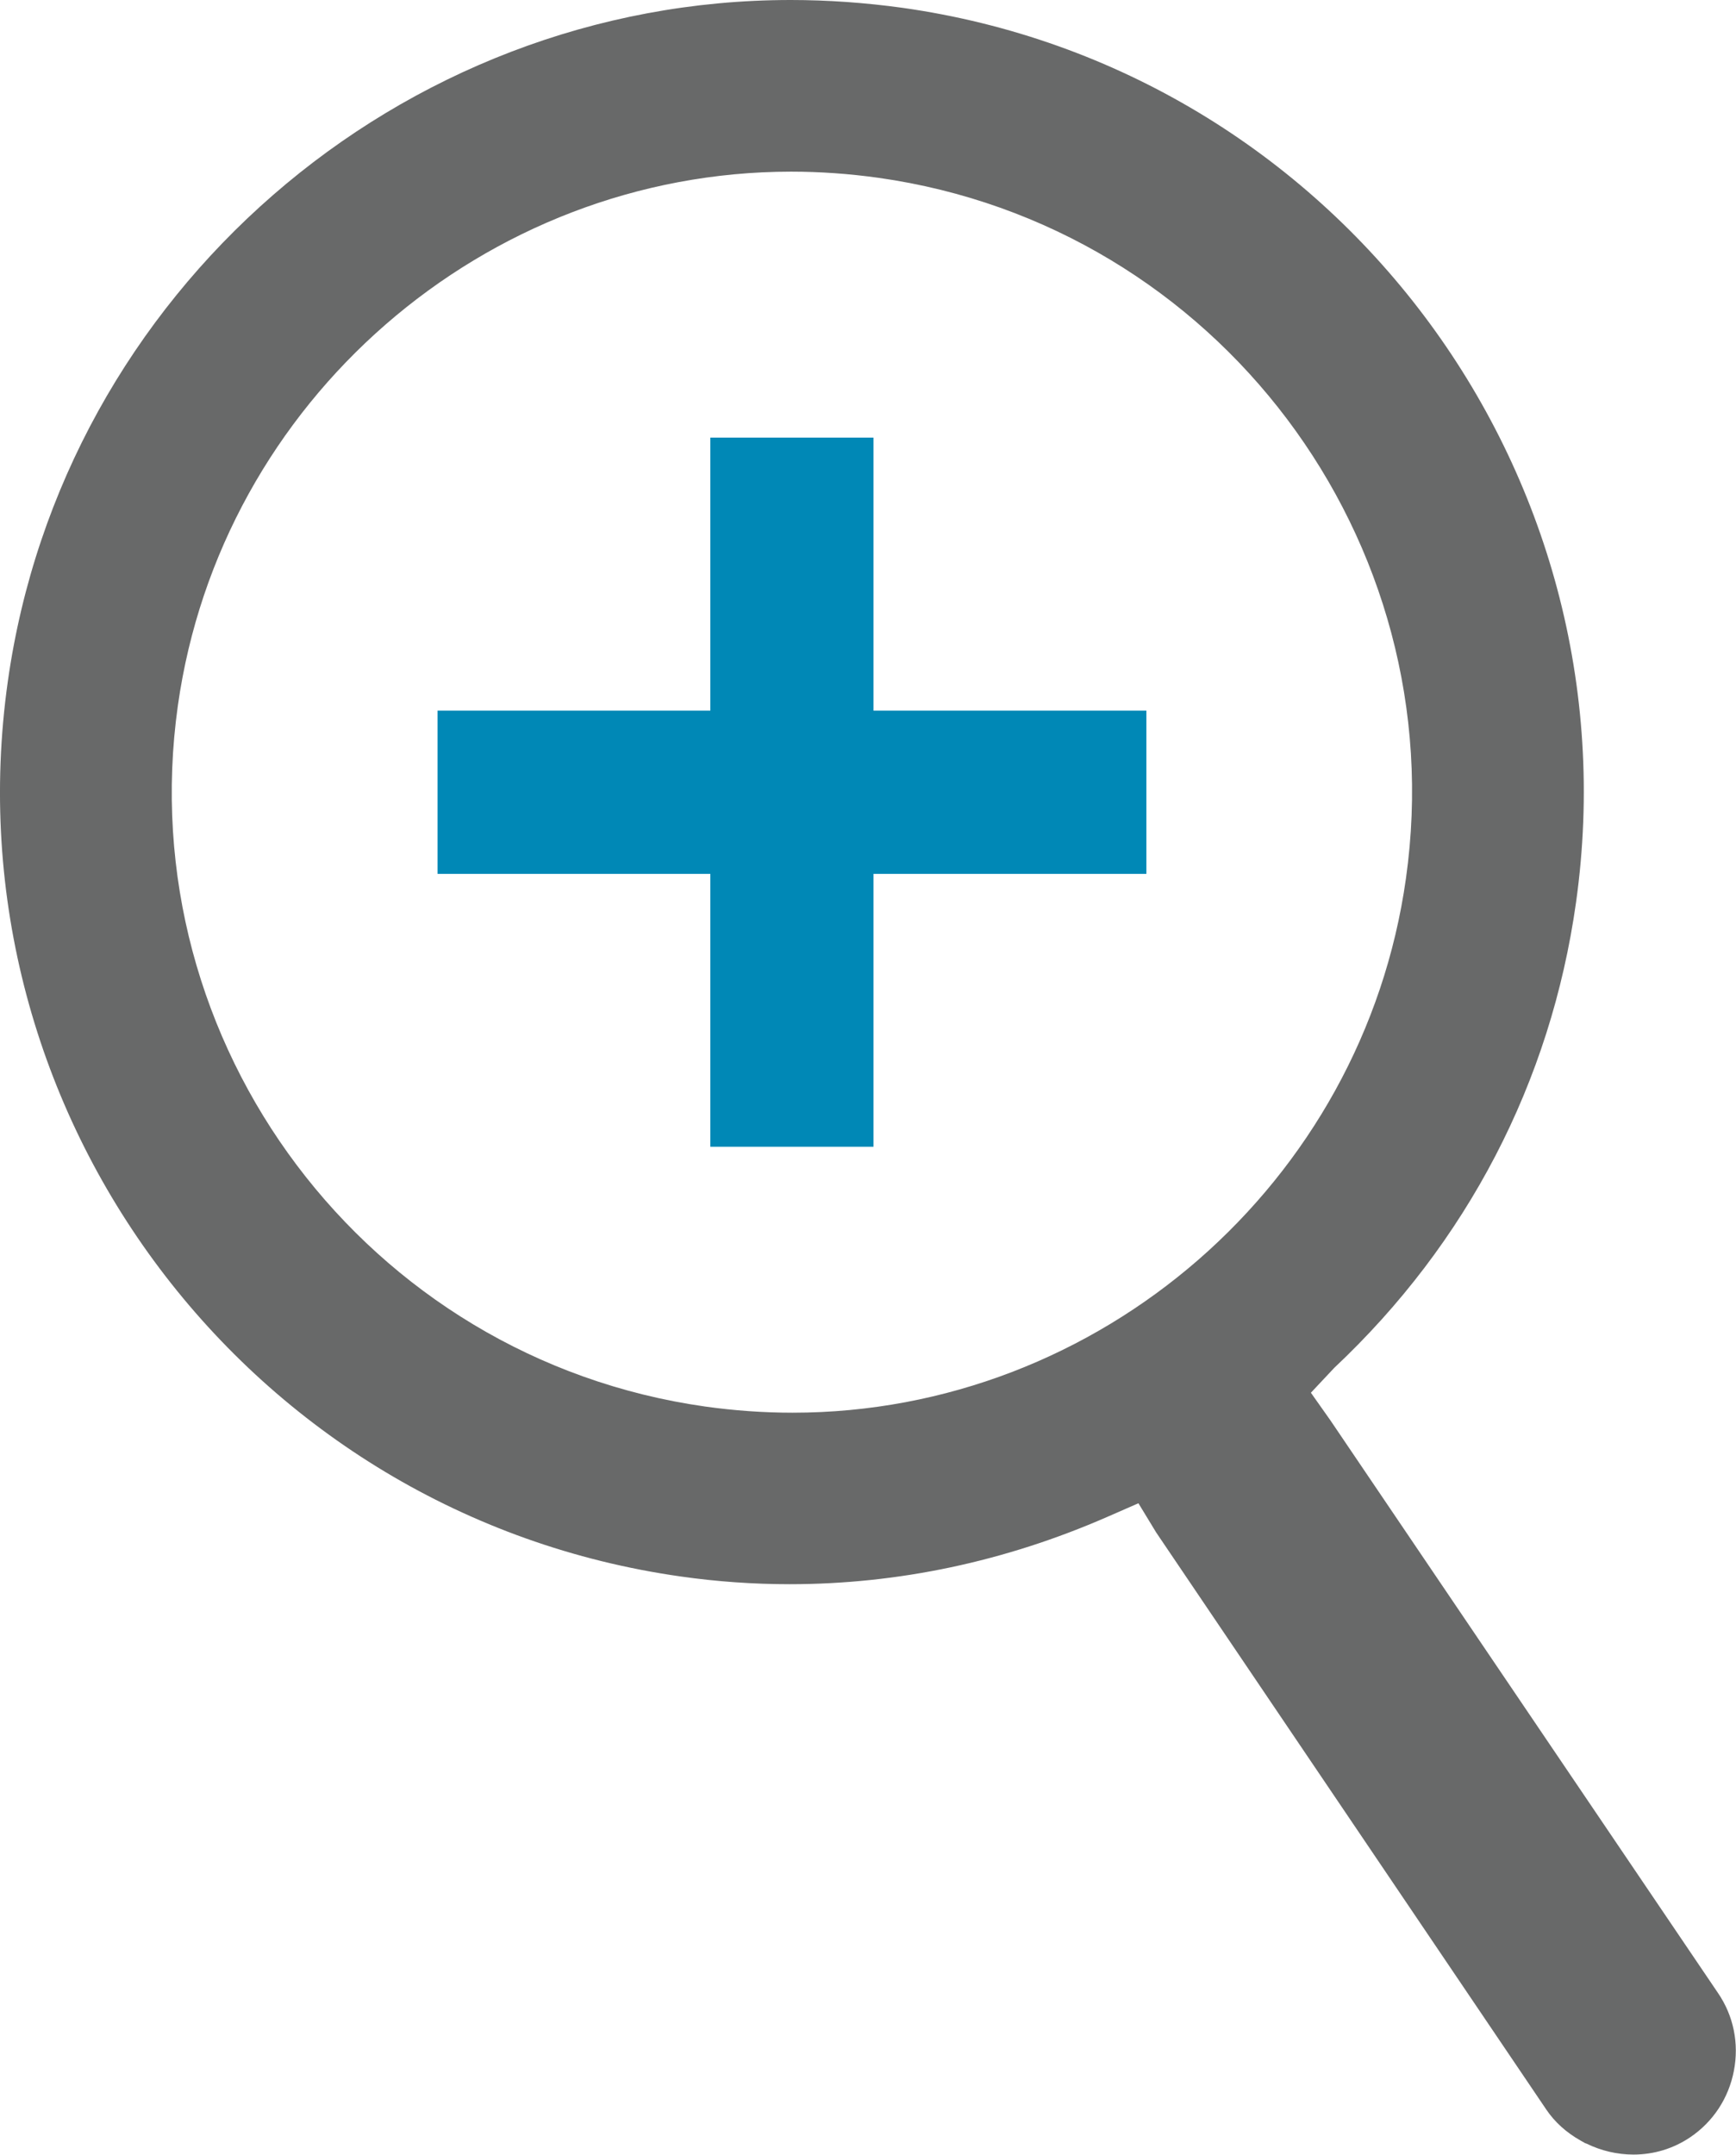 <?xml version="1.0" encoding="iso-8859-1"?><svg version="1.1" xmlns="http://www.w3.org/2000/svg" xmlns:xlink="http://www.w3.org/1999/xlink" x="0px" y="0px" viewBox="0 0 11.565 14.348" style="enable-background:new 0 0 11.565 14.348;" xml:space="preserve"><g id="zoom-in"><rect x="2.915" y="4.732" style="fill:#0088B6;" width="4.722" height="1.087"/><rect x="4.732" y="2.914" style="fill:#0088B6;" width="1.087" height="4.722"/><path style="fill:#686969;" d="M10.53,14.254l0.03,0.017l0.009,0.003c0.098,0.048,0.206,0.073,0.313,0.073 c0.136,0,0.267-0.04,0.379-0.116c0.152-0.103,0.255-0.26,0.29-0.442c0.035-0.182-0.002-0.366-0.106-0.518L8.863,9.458l-0.13-0.184 l0.155-0.165c0.886-0.833,1.443-1.904,1.611-3.098c0.406-2.88-1.607-5.553-4.487-5.959C5.765,0.018,5.515,0,5.268,0 C2.66,0,0.417,1.951,0.052,4.538c-0.406,2.88,1.606,5.554,4.486,5.96c0.239,0.034,0.482,0.051,0.722,0.051 c0.724,0,1.436-0.151,2.116-0.448l0.208-0.091l0.118,0.194l2.599,3.843C10.357,14.13,10.434,14.2,10.53,14.254z M5.28,9.407 c-0.193,0-0.389-0.014-0.582-0.041C2.443,9.047,0.867,6.953,1.185,4.698C1.471,2.672,3.227,1.144,5.27,1.143 c0.193,0,0.389,0.014,0.582,0.041c2.256,0.318,3.833,2.412,3.514,4.667C9.081,7.878,7.324,9.407,5.28,9.407z"/></g></svg> 
